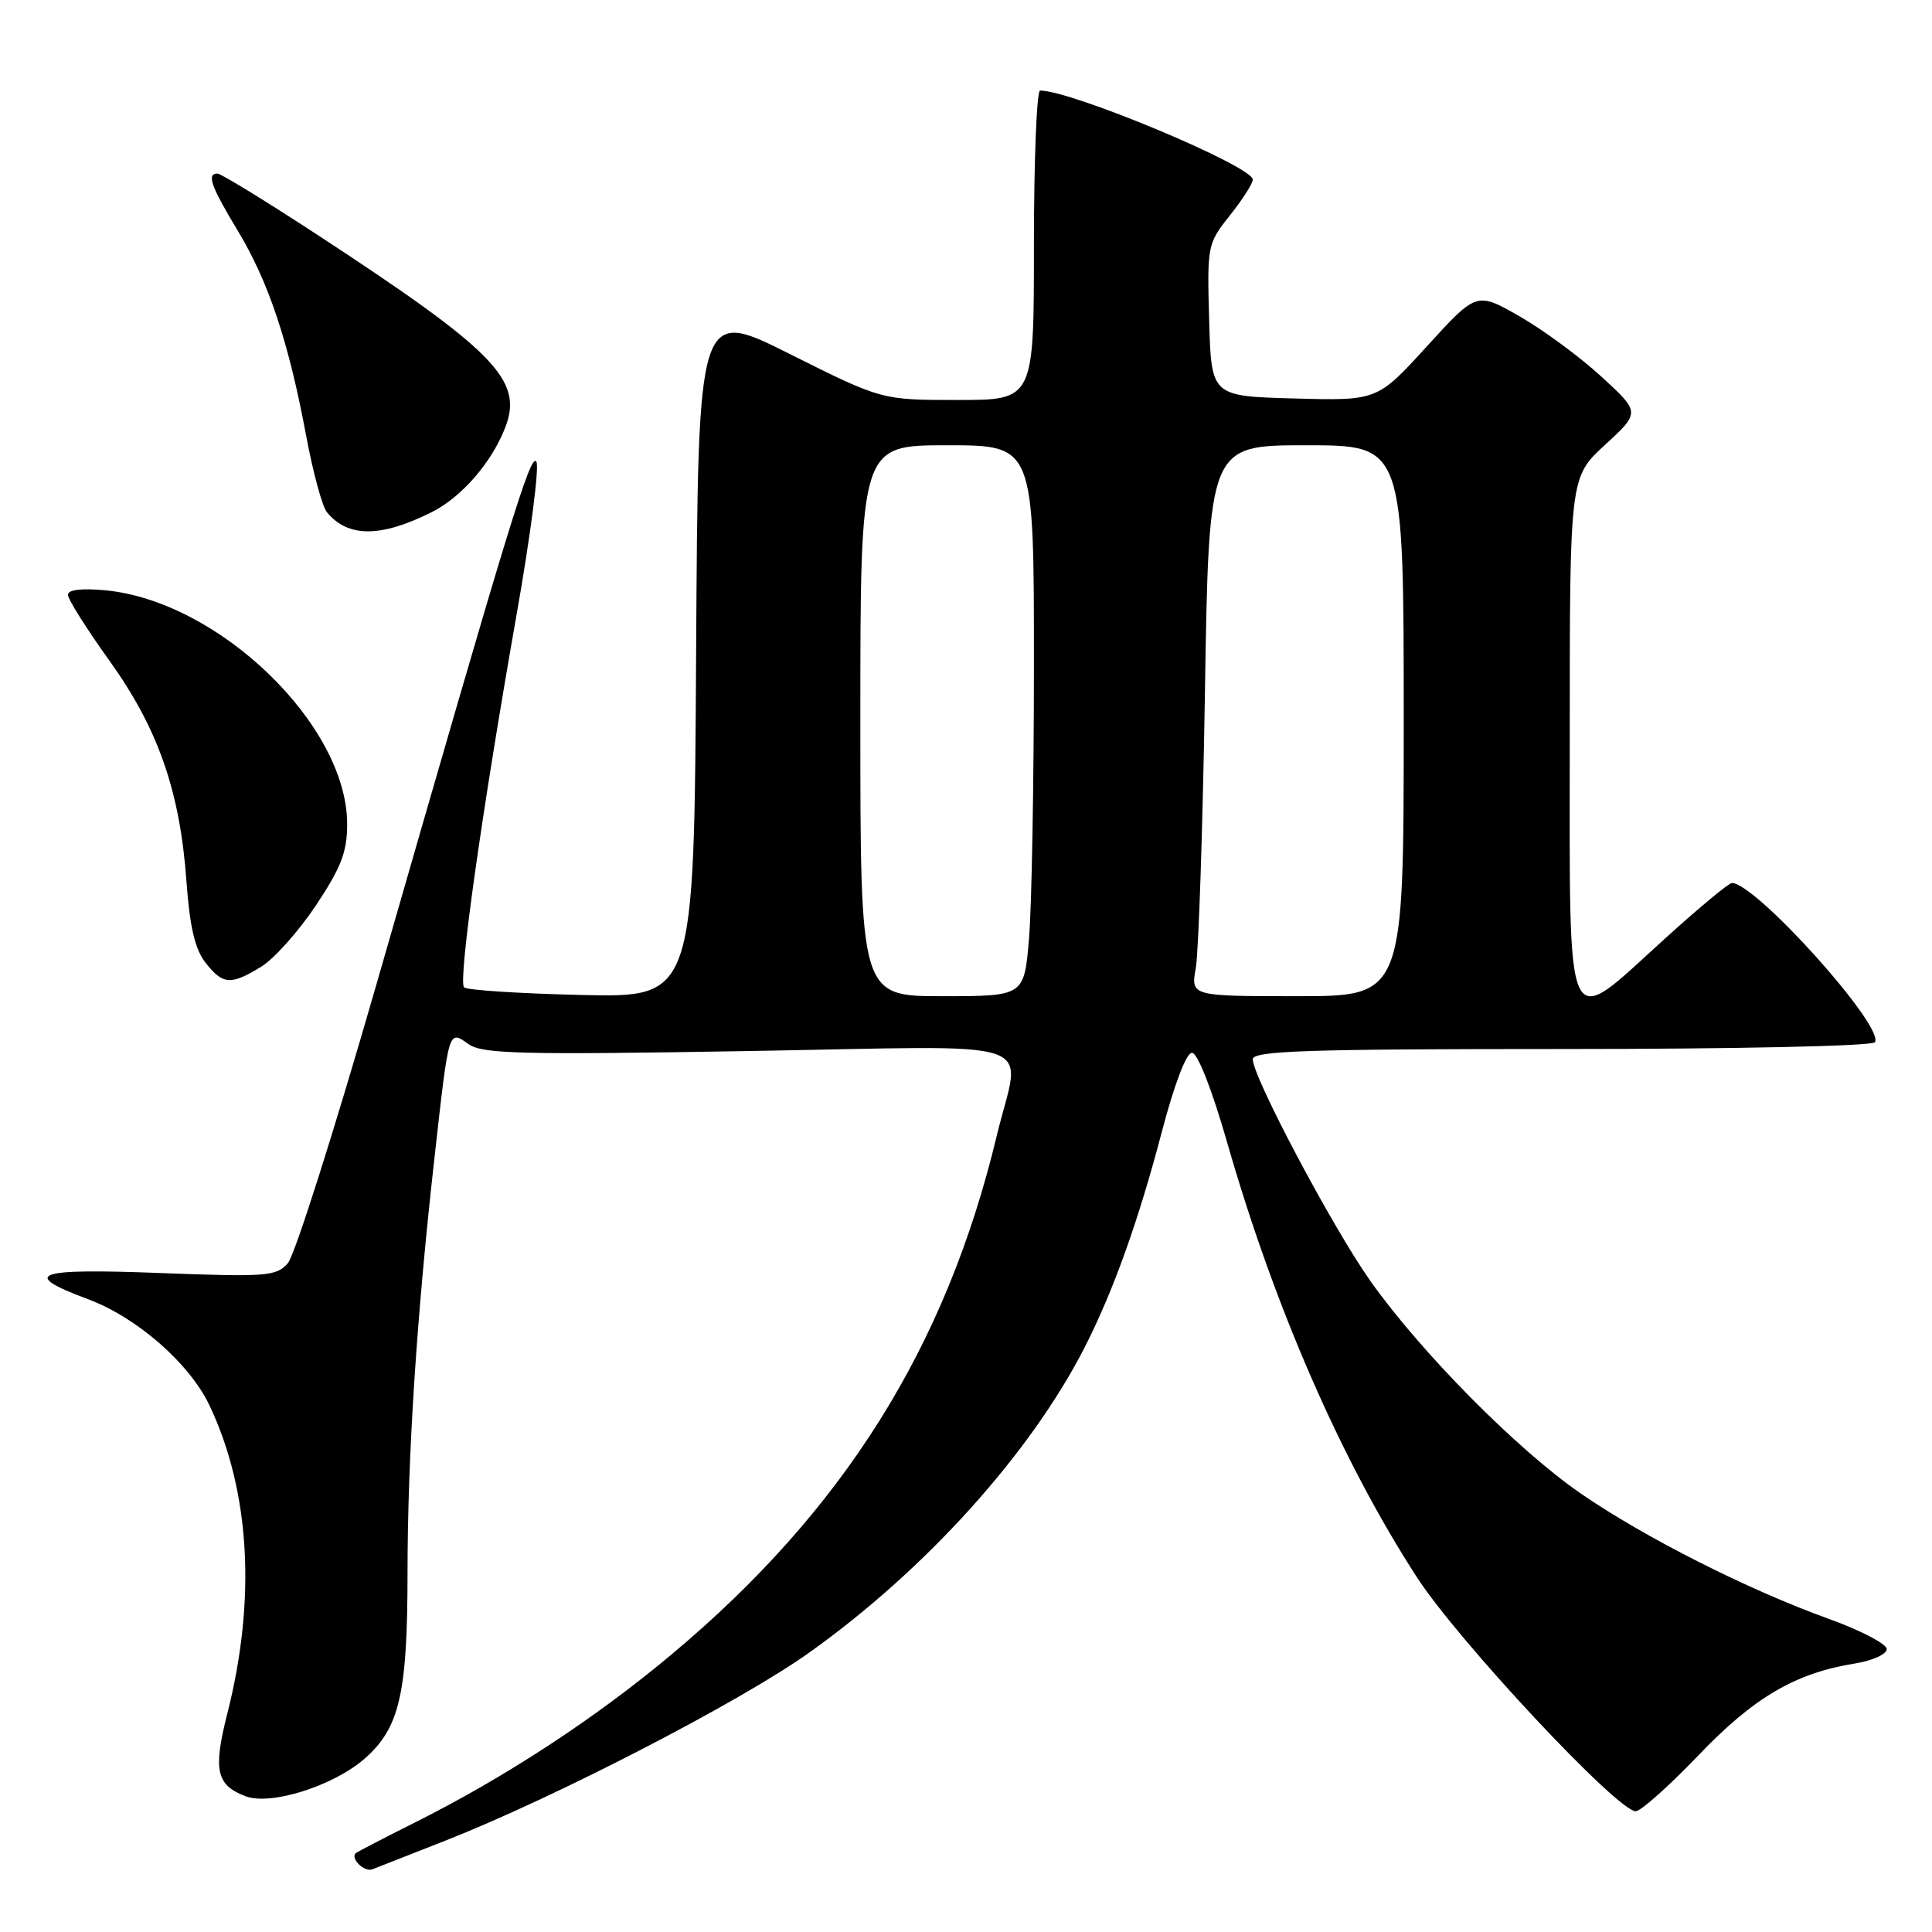 <?xml version="1.0" encoding="UTF-8" standalone="no"?>
<!DOCTYPE svg PUBLIC "-//W3C//DTD SVG 1.1//EN" "http://www.w3.org/Graphics/SVG/1.1/DTD/svg11.dtd" >
<svg xmlns="http://www.w3.org/2000/svg" xmlns:xlink="http://www.w3.org/1999/xlink" version="1.1" viewBox="0 0 256 256">
 <g >
 <path fill="currentColor"
d=" M 59.00 243.90 C 73.54 238.18 98.10 225.49 107.24 218.97 C 122.66 207.98 136.53 192.60 143.72 178.54 C 147.51 171.11 150.87 161.72 153.94 150.00 C 155.59 143.71 157.19 139.50 157.94 139.50 C 158.69 139.50 160.60 144.38 162.64 151.50 C 168.88 173.25 177.79 193.63 187.75 209.00 C 193.23 217.45 214.32 240.00 216.74 240.00 C 217.41 240.00 221.14 236.67 225.04 232.60 C 232.40 224.90 237.90 221.68 245.85 220.41 C 248.13 220.04 250.00 219.19 250.00 218.51 C 250.00 217.83 246.51 216.01 242.25 214.48 C 231.60 210.64 217.89 203.71 209.42 197.87 C 201.02 192.07 188.26 179.17 181.57 169.72 C 176.57 162.64 166.00 142.71 166.00 140.36 C 166.00 139.24 173.09 139.00 206.94 139.00 C 230.21 139.00 248.12 138.61 248.44 138.10 C 249.73 136.01 232.64 117.00 229.48 117.00 C 229.07 117.00 225.01 120.38 220.47 124.50 C 207.20 136.55 208.00 138.28 208.00 97.63 C 208.00 63.25 208.00 63.25 212.67 58.95 C 217.35 54.64 217.35 54.64 212.20 49.91 C 209.37 47.31 204.49 43.71 201.36 41.92 C 195.66 38.66 195.66 38.66 189.08 45.88 C 182.50 53.10 182.50 53.10 171.50 52.80 C 160.50 52.50 160.50 52.50 160.22 42.43 C 159.94 32.53 159.99 32.29 162.97 28.54 C 164.64 26.44 166.00 24.31 166.00 23.80 C 166.00 22.03 142.03 12.00 137.82 12.00 C 137.37 12.00 137.00 21.22 137.00 32.50 C 137.00 53.00 137.00 53.00 126.91 53.00 C 116.82 53.00 116.82 53.00 104.66 46.91 C 92.50 40.82 92.50 40.82 92.24 86.50 C 91.98 132.18 91.98 132.18 77.07 131.84 C 68.87 131.65 61.86 131.20 61.49 130.83 C 60.68 130.01 63.86 107.48 68.44 81.50 C 70.29 71.05 71.47 61.91 71.08 61.20 C 70.34 59.86 67.66 68.63 49.86 130.50 C 44.32 149.75 39.05 166.35 38.14 167.38 C 36.62 169.12 35.35 169.22 21.18 168.68 C 4.56 168.04 2.59 168.77 11.69 172.16 C 18.18 174.58 25.18 180.72 27.80 186.31 C 33.15 197.68 33.96 211.93 30.12 227.06 C 28.22 234.55 28.65 236.54 32.54 238.01 C 35.87 239.28 44.21 236.64 48.34 233.01 C 52.95 228.95 54.00 224.41 54.00 208.38 C 54.01 192.96 55.19 174.63 57.56 153.50 C 59.51 136.10 59.40 136.47 62.11 138.37 C 63.94 139.65 69.17 139.78 99.12 139.27 C 139.33 138.60 135.26 137.20 132.06 150.55 C 125.36 178.49 111.78 200.14 89.00 219.21 C 78.87 227.70 66.96 235.49 54.92 241.52 C 50.84 243.56 47.34 245.38 47.15 245.55 C 46.37 246.25 48.28 248.11 49.35 247.69 C 49.98 247.45 54.33 245.74 59.00 243.90 Z  M 34.59 128.11 C 36.30 127.07 39.56 123.42 41.84 120.00 C 45.20 114.96 46.00 112.90 46.00 109.20 C 46.00 96.08 29.04 79.67 13.98 78.22 C 10.82 77.92 9.00 78.14 9.00 78.81 C 9.00 79.40 11.47 83.32 14.49 87.53 C 20.95 96.53 23.85 104.84 24.71 116.81 C 25.14 122.82 25.84 125.79 27.23 127.56 C 29.53 130.49 30.56 130.57 34.59 128.11 Z  M 57.19 67.87 C 61.19 65.87 65.20 61.23 66.98 56.56 C 69.34 50.35 65.56 46.49 42.02 31.09 C 35.21 26.64 29.27 23.00 28.82 23.00 C 27.35 23.00 27.94 24.66 31.54 30.63 C 35.61 37.39 38.25 45.33 40.57 57.75 C 41.46 62.56 42.70 67.11 43.31 67.86 C 46.09 71.25 50.43 71.25 57.19 67.87 Z  M 114.00 95.50 C 114.00 59.00 114.00 59.00 125.50 59.00 C 137.00 59.00 137.00 59.00 137.00 87.85 C 137.00 103.72 136.71 120.14 136.35 124.35 C 135.71 132.00 135.71 132.00 124.85 132.00 C 114.00 132.00 114.00 132.00 114.00 95.50 Z  M 158.45 128.25 C 158.82 126.19 159.37 109.76 159.66 91.75 C 160.18 59.00 160.18 59.00 173.09 59.00 C 186.00 59.00 186.00 59.00 186.00 95.50 C 186.00 132.00 186.00 132.00 171.89 132.00 C 157.78 132.00 157.78 132.00 158.45 128.25 Z "/>
</g>
</svg>